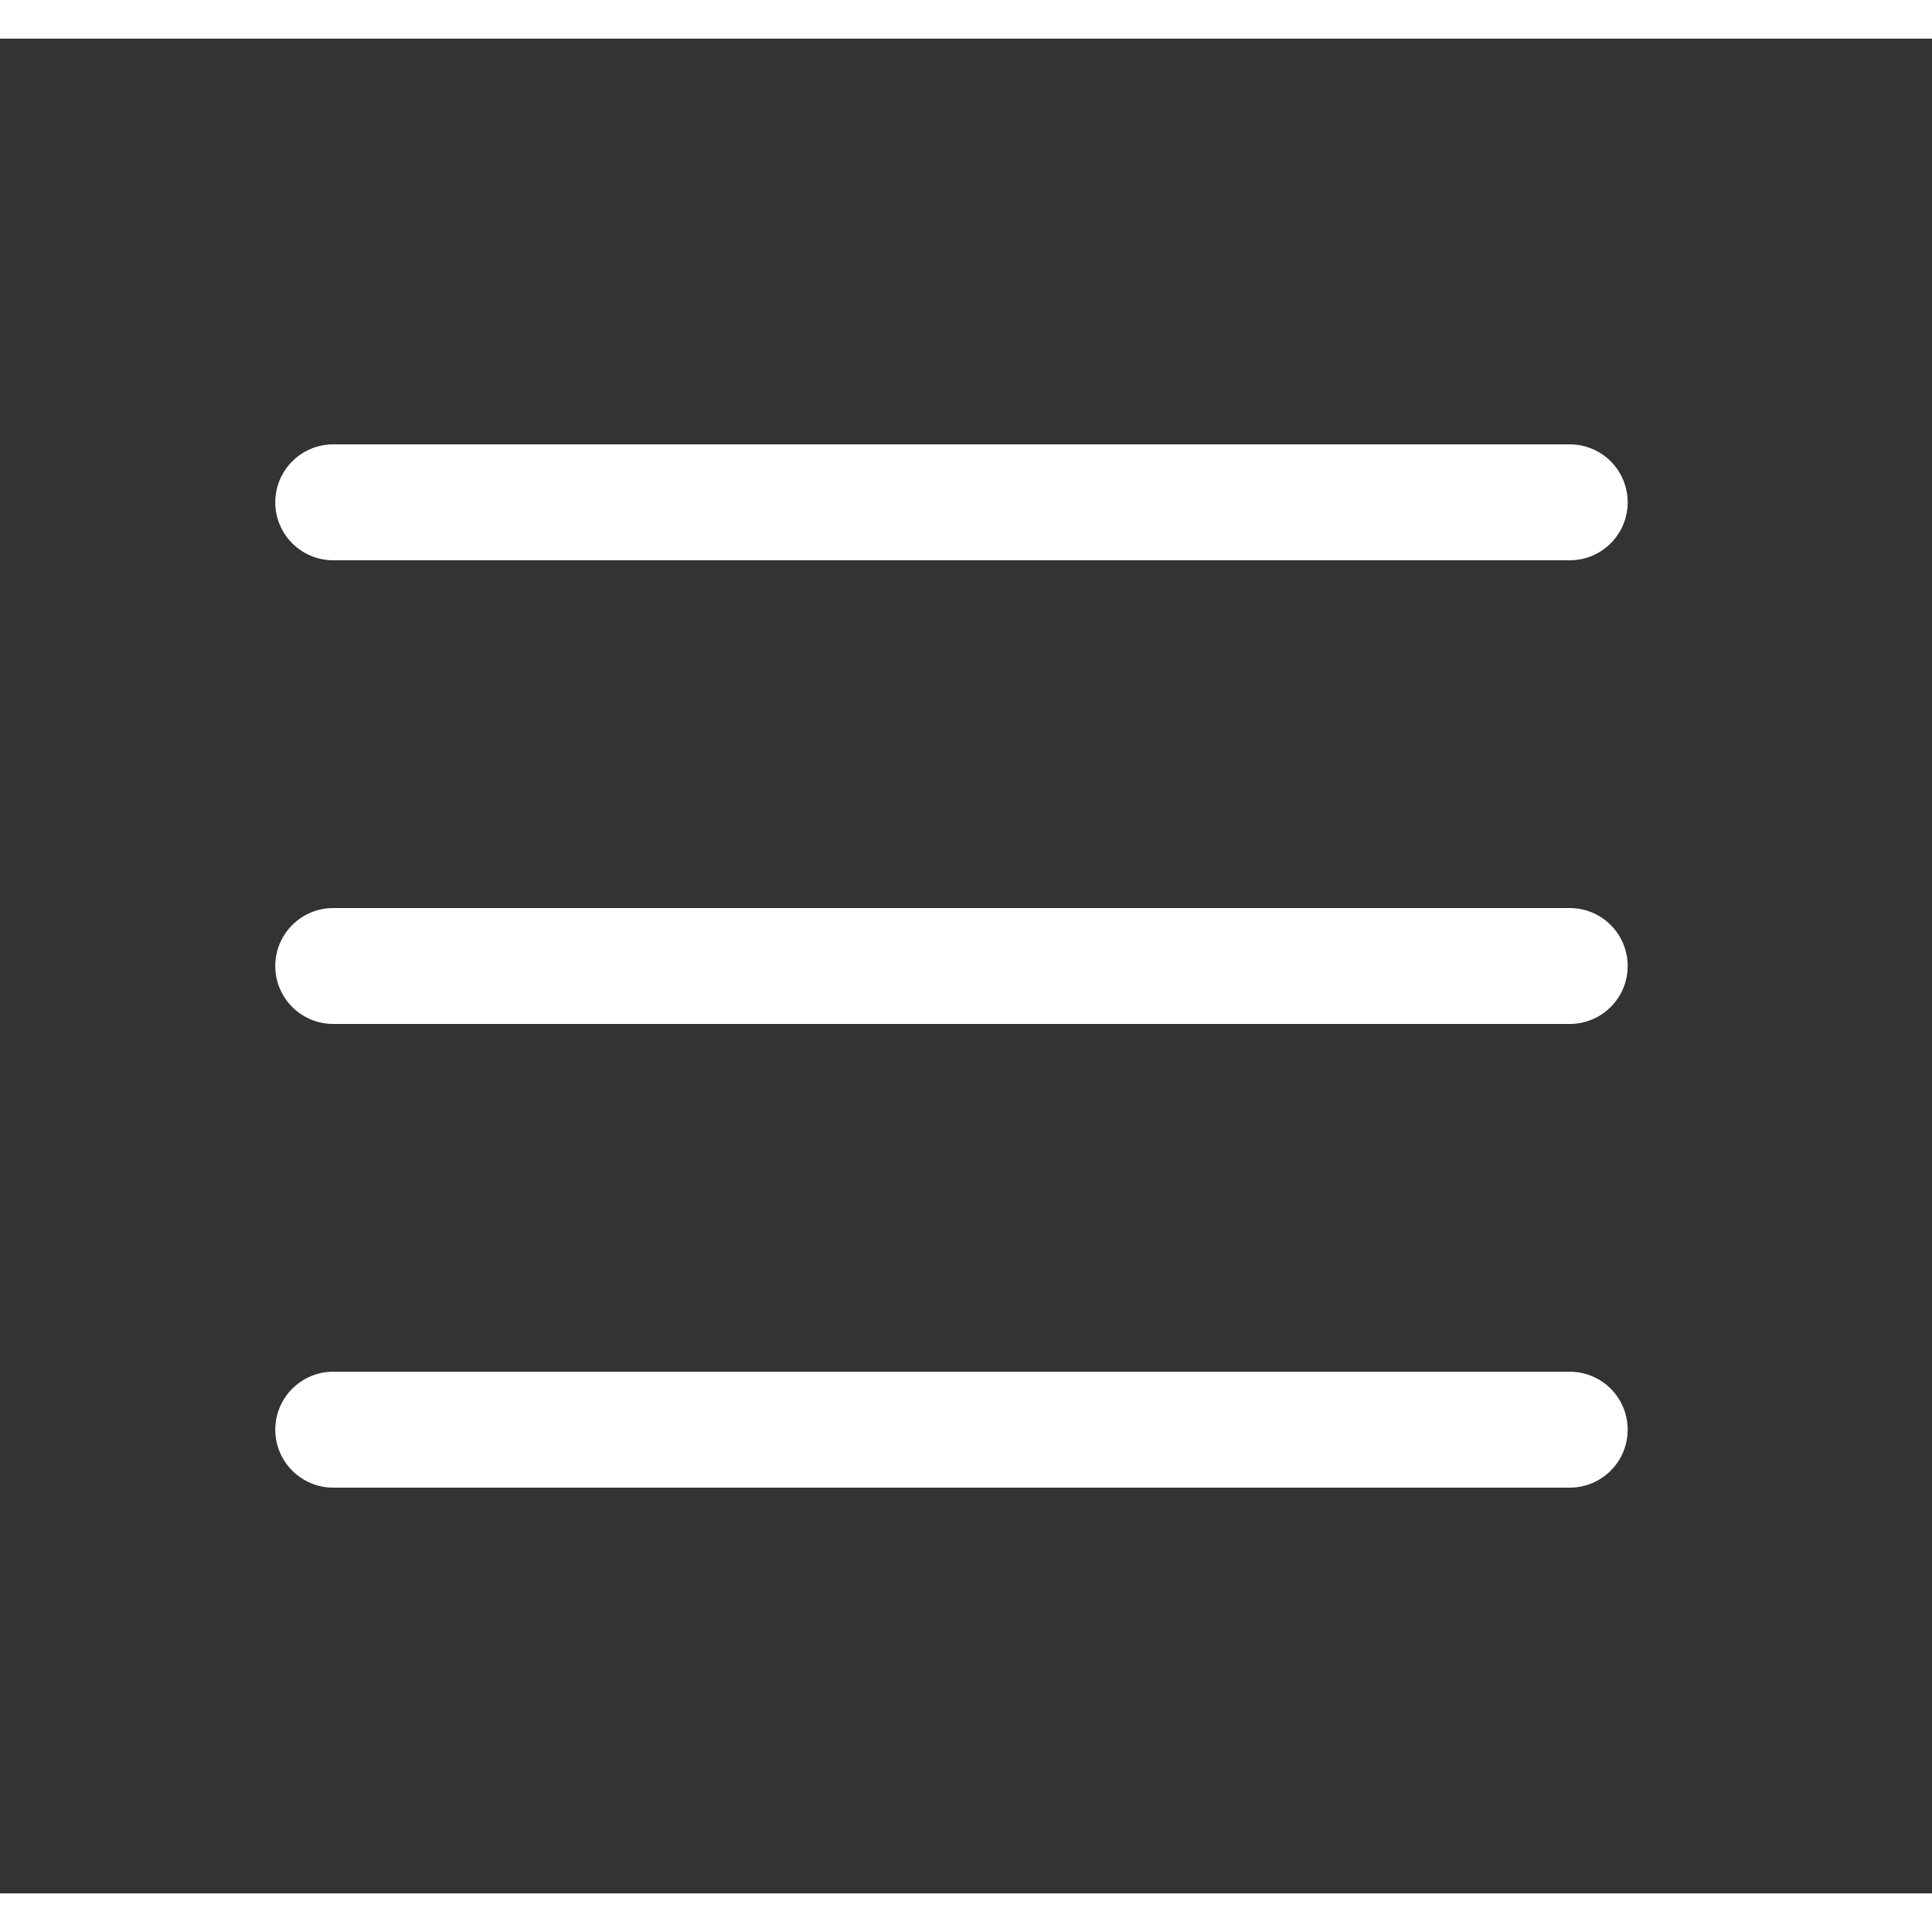 <svg width="80" height="80" viewBox="0 0 25 24" fill="none" xmlns="http://www.w3.org/2000/svg" transform="rotate(0 0 0)"><rect x="0" y="0" width="25" height="24" fill="#333333" stroke="none"/><path d="M3.562 6C3.562 5.586 3.898 5.25 4.312 5.25H20.312C20.727 5.25 21.062 5.586 21.062 6C21.062 6.414 20.727 6.75 20.312 6.75L4.312 6.75C3.898 6.75 3.562 6.414 3.562 6Z" fill="#ffffff"/><path d="M3.562 18C3.562 17.586 3.898 17.25 4.312 17.25L20.312 17.25C20.727 17.25 21.062 17.586 21.062 18C21.062 18.414 20.727 18.75 20.312 18.75L4.312 18.75C3.898 18.75 3.562 18.414 3.562 18Z" fill="#ffffff"/><path d="M4.312 11.25C3.898 11.25 3.562 11.586 3.562 12C3.562 12.414 3.898 12.75 4.312 12.75L20.312 12.75C20.727 12.75 21.062 12.414 21.062 12C21.062 11.586 20.727 11.25 20.312 11.25L4.312 11.25Z" fill="#ffffff"/></svg>